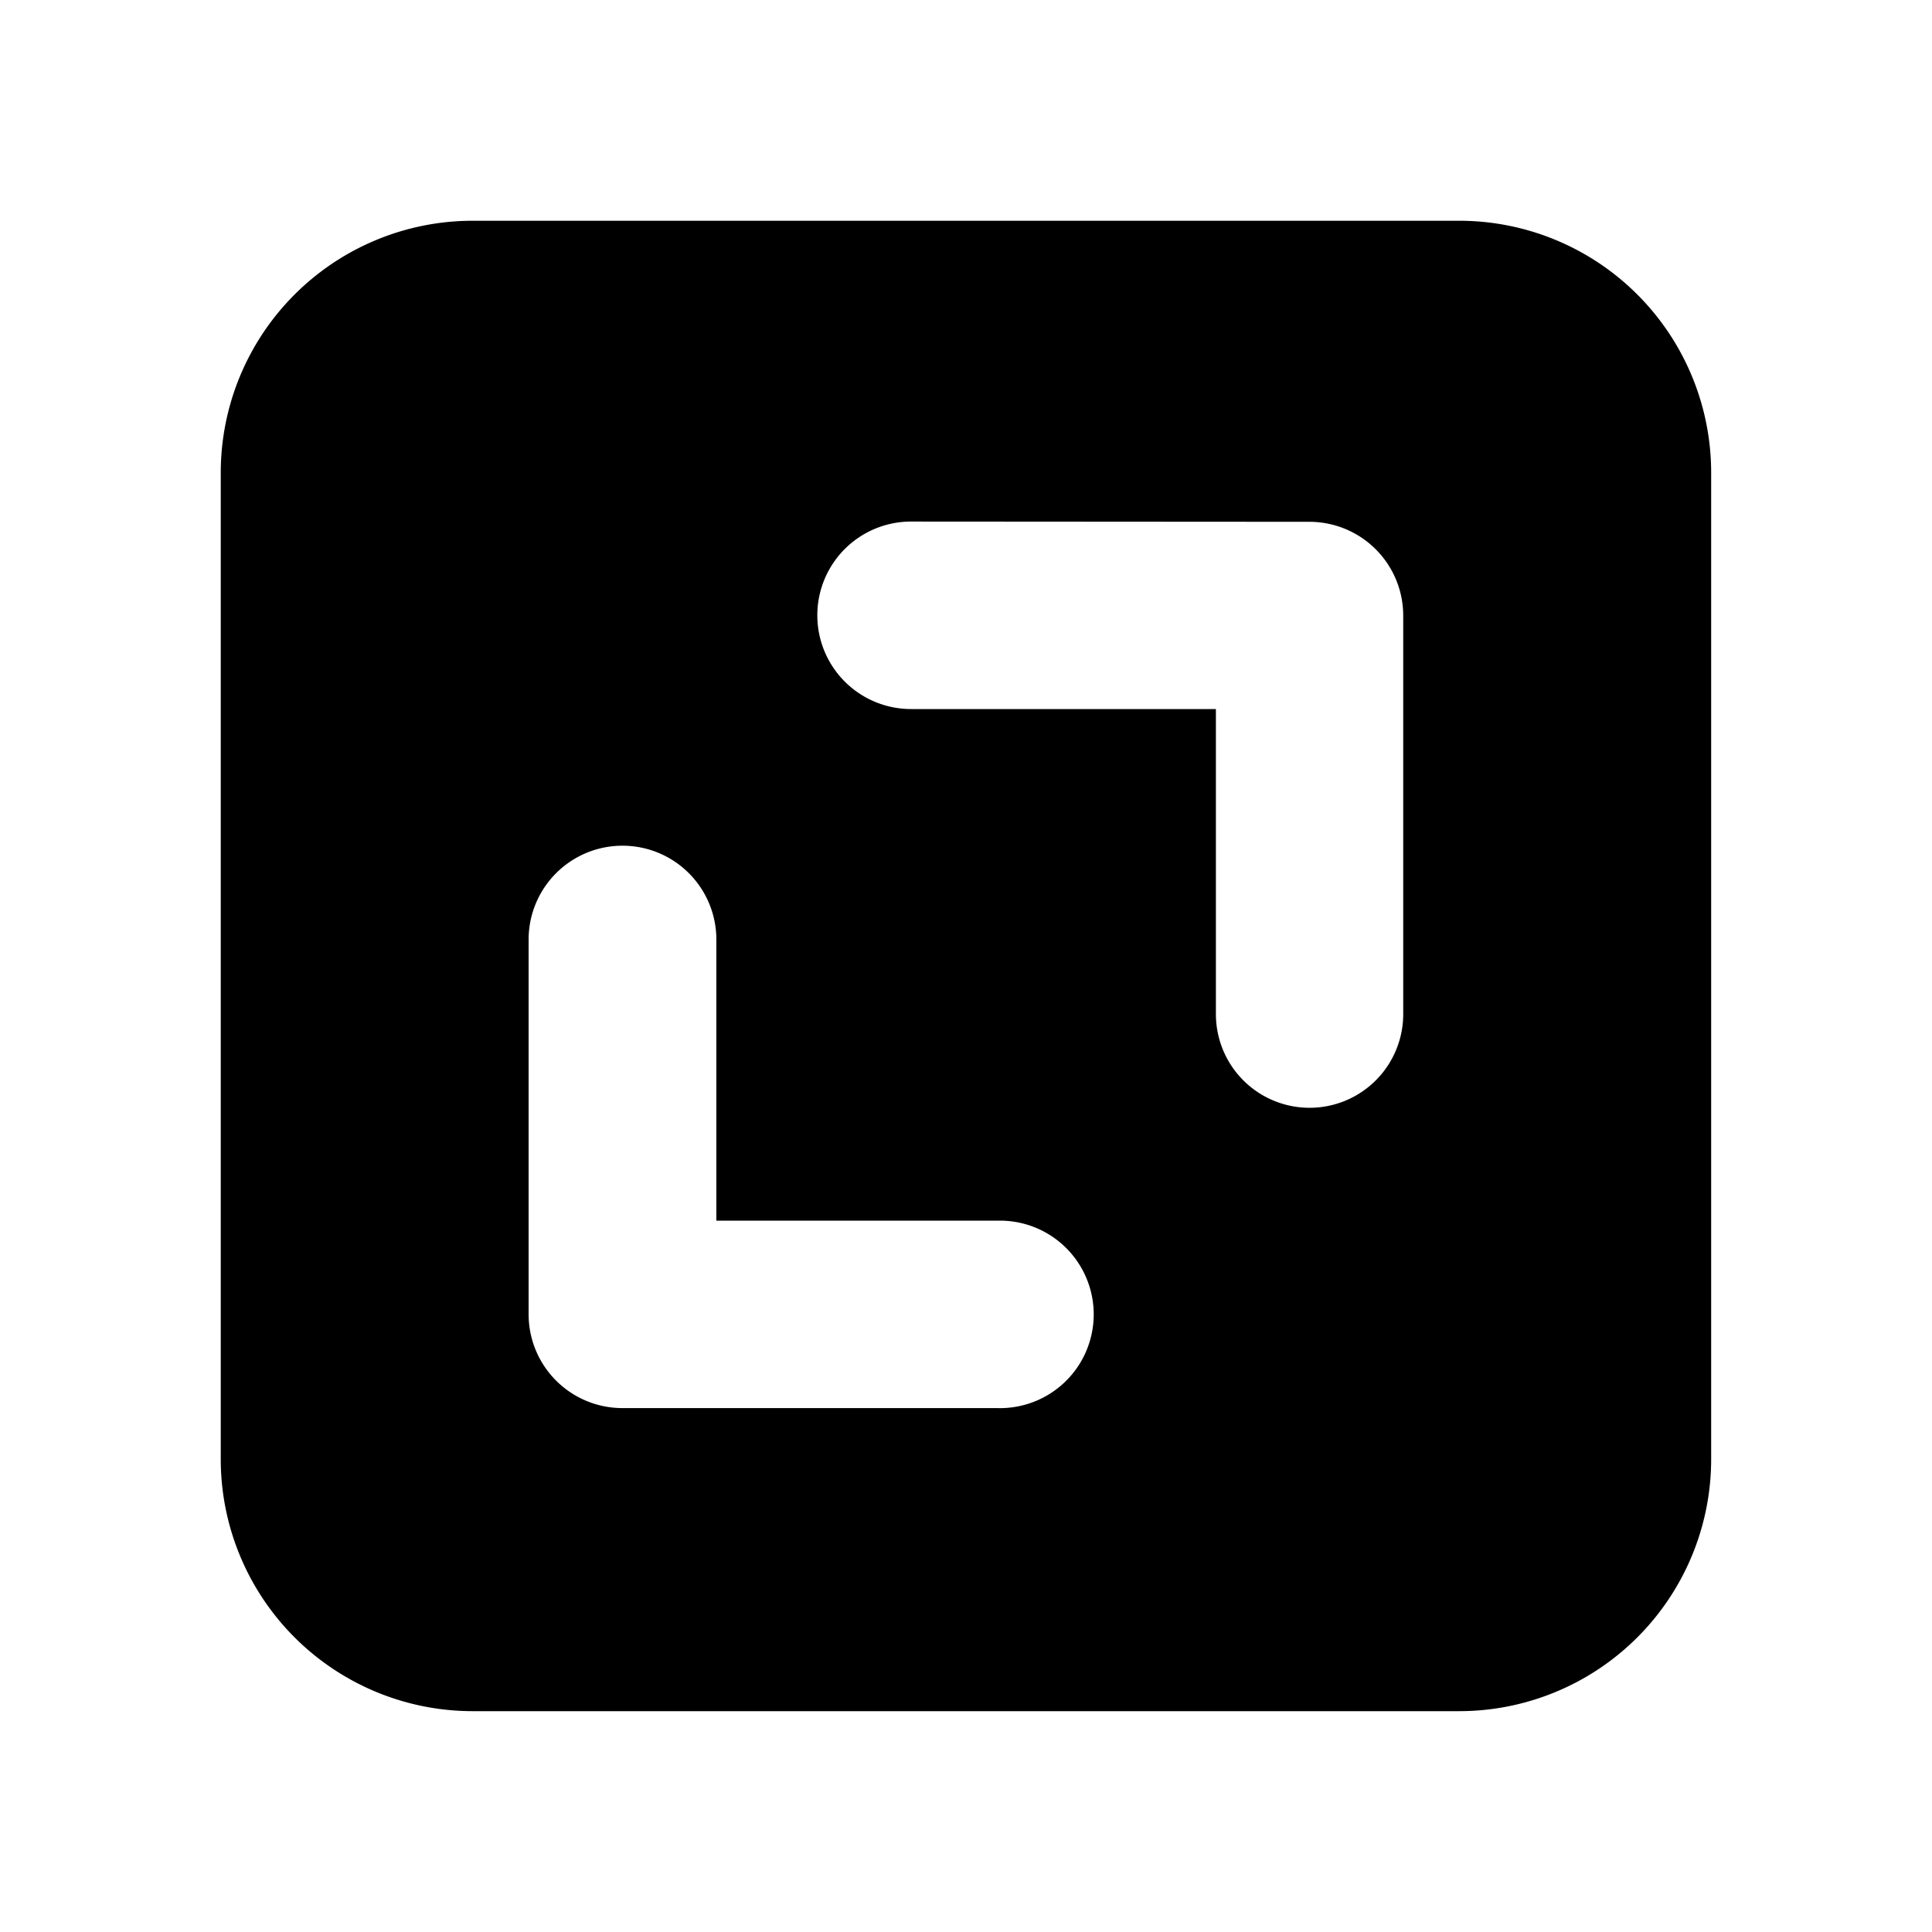 <svg xmlns="http://www.w3.org/2000/svg" xmlns:xlink="http://www.w3.org/1999/xlink" width="23" height="23" viewBox="0 0 23 23">
  <defs>
    <clipPath id="clip-path">
      <rect id="Rectangle_23043" data-name="Rectangle 23043" width="23" height="23" transform="translate(-717 -5780)" fill="#fff" stroke="#707070" stroke-width="1"/>
    </clipPath>
  </defs>
  <g id="area_fill" transform="translate(717 5780)" clip-path="url(#clip-path)">
    <g id="Group_67347" data-name="Group 67347" transform="translate(-714.113 -5777.125)">
      <path id="Exclusion_2" data-name="Exclusion 2" d="M14.743,17.743H3a3,3,0,0,1-3-3V3A3,3,0,0,1,3,0H14.743a3,3,0,0,1,3,3V14.743A3,3,0,0,1,14.743,17.743ZM4.781,7.44A1.117,1.117,0,0,0,3.665,8.556v4.463a1.117,1.117,0,0,0,1.116,1.116H9.243a1.116,1.116,0,1,0,0-2.231H5.9V8.556A1.117,1.117,0,0,0,4.781,7.44ZM8.218,3.581a1.116,1.116,0,1,0,0,2.232h3.629V9.445a1.115,1.115,0,1,0,2.23,0V4.7a1.117,1.117,0,0,0-1.115-1.116Z" transform="translate(-0.259 -0.247)"/>
    </g>
  </g>
</svg>
